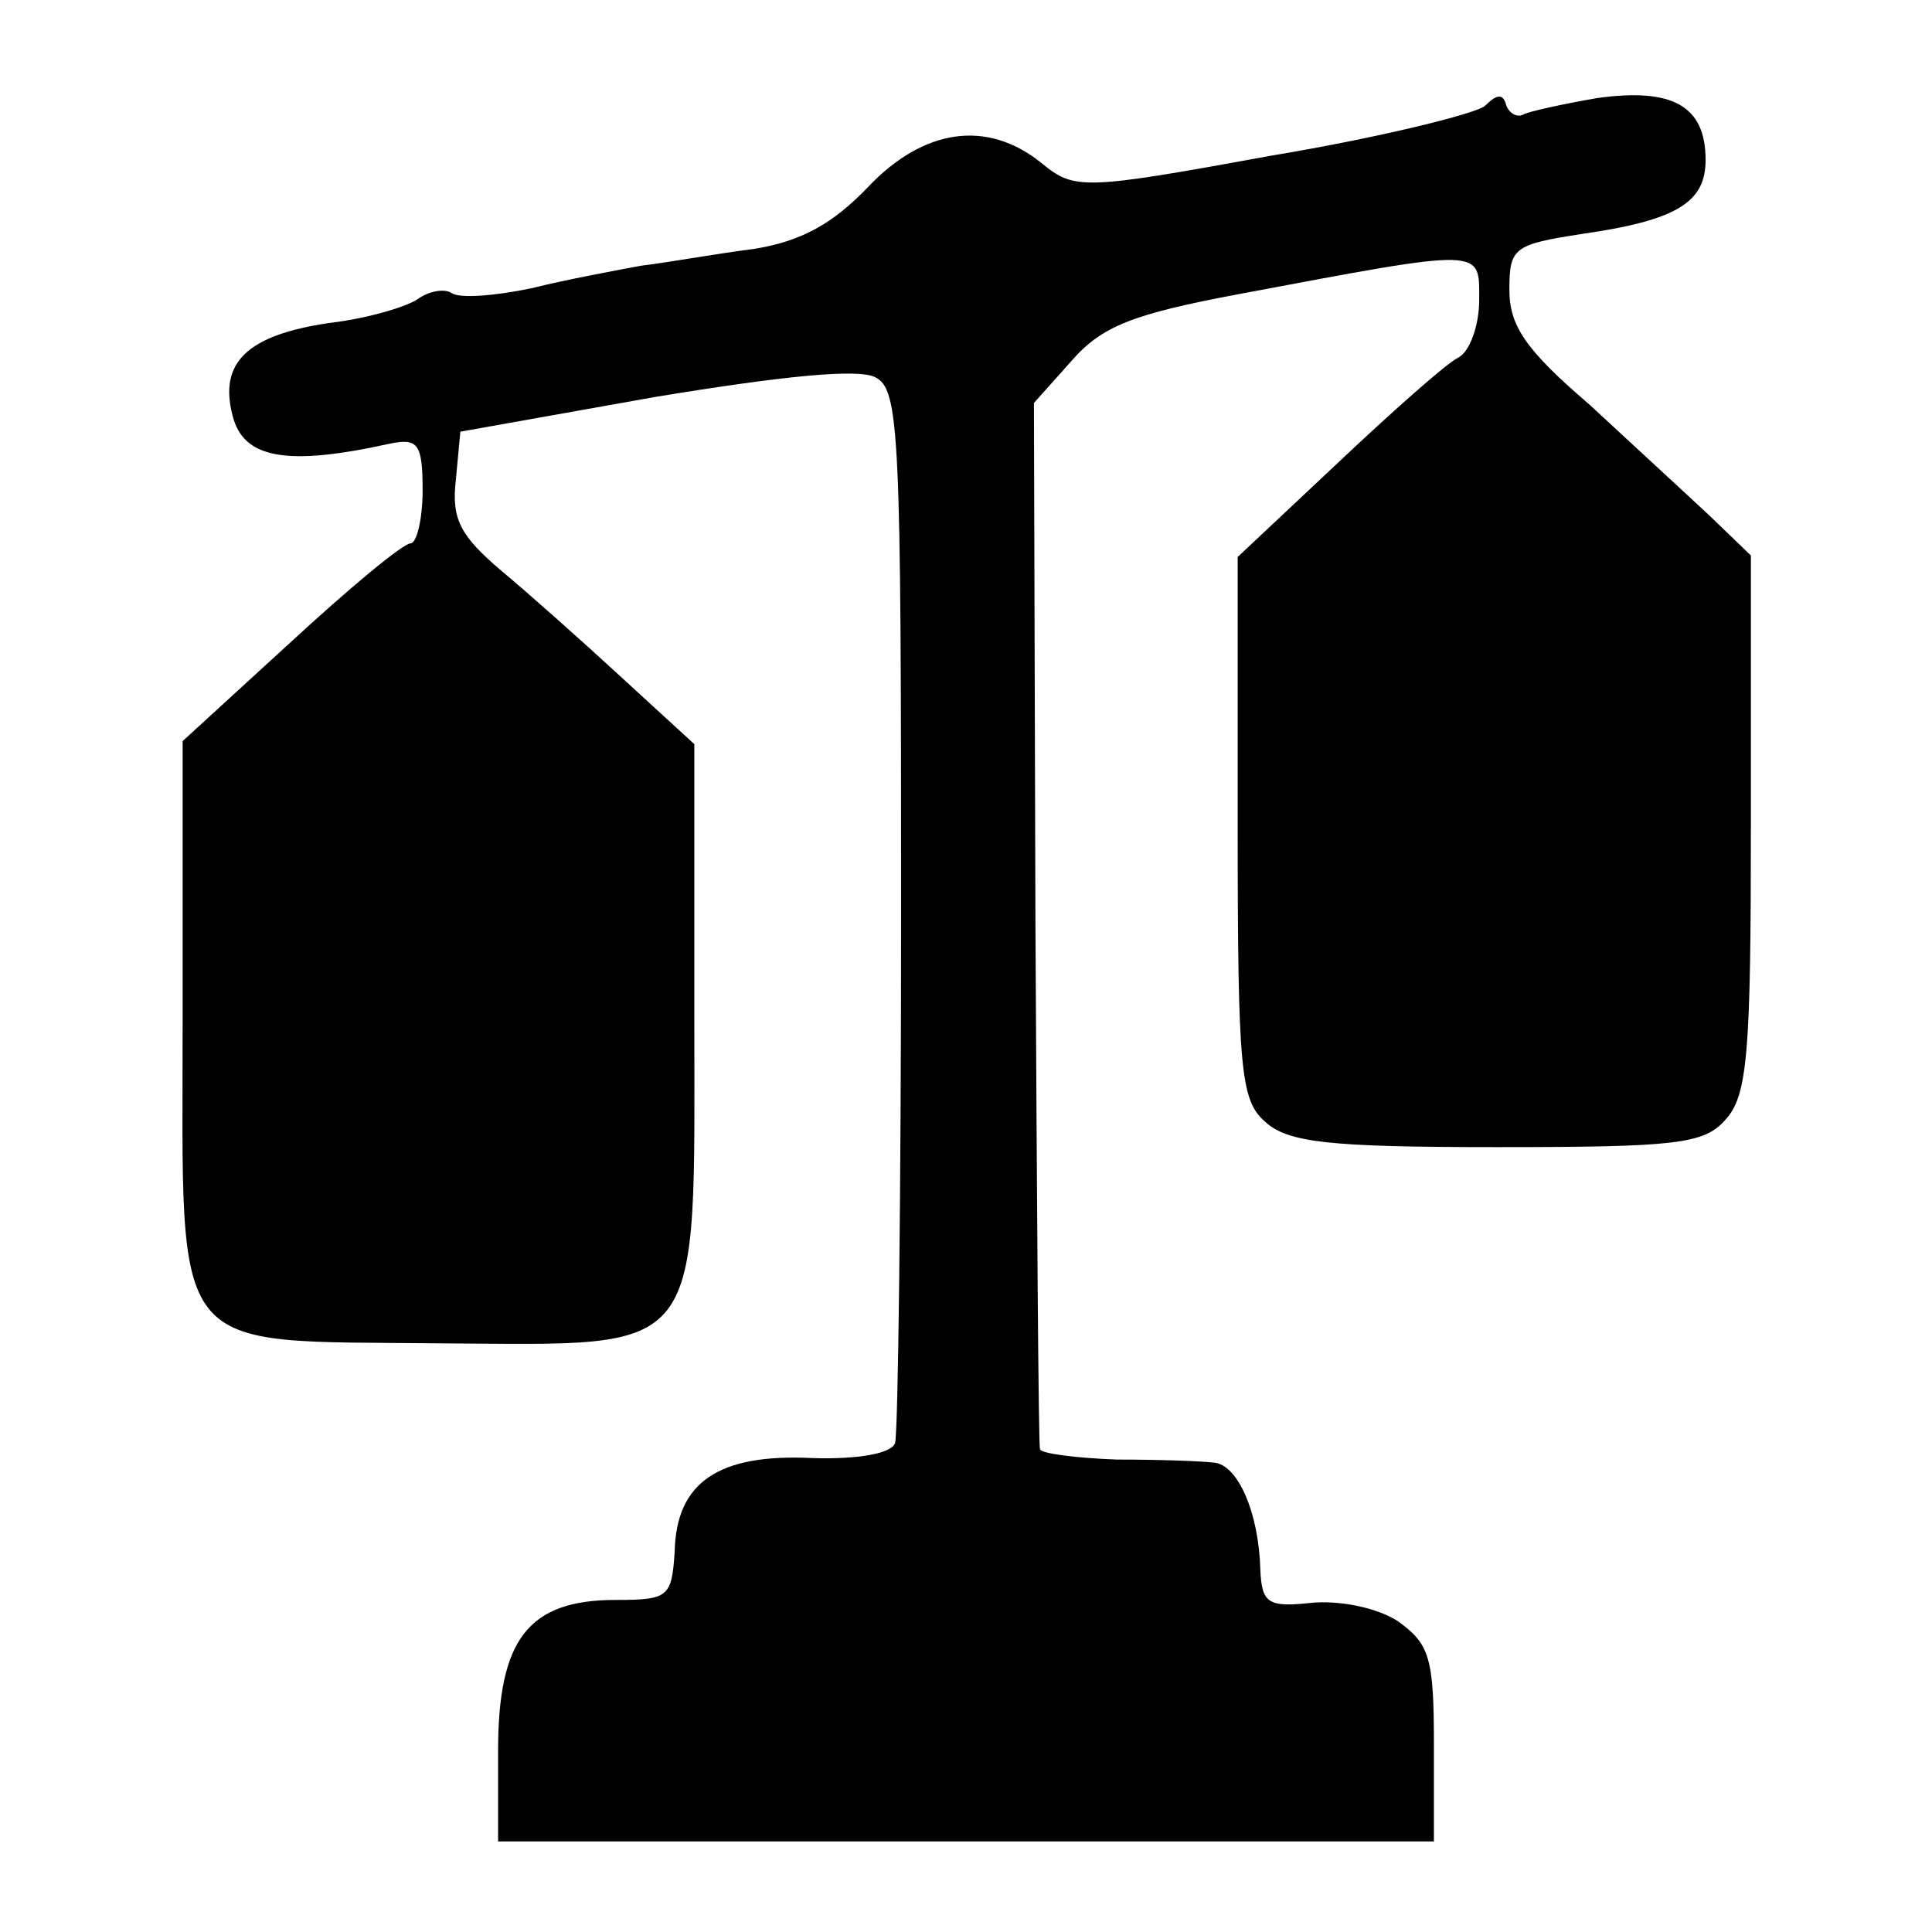 <?xml version="1.0" standalone="no"?>
<!DOCTYPE svg PUBLIC "-//W3C//DTD SVG 20010904//EN"
 "http://www.w3.org/TR/2001/REC-SVG-20010904/DTD/svg10.dtd">
<svg version="1.0" xmlns="http://www.w3.org/2000/svg"
 width="128pt" height="128pt" viewBox="0 0 128 128"
 preserveAspectRatio="xMidYMid meet">
<g transform="translate(0,128) scale(0.1,-0.1)"
fill="#000000" stroke="none">
<path d="M984 1210 c-5 -5 -69 -21 -141 -33 -126 -23 -131 -23 -153 -5 -36 29
-78 23 -115 -16 -23 -24 -44 -36 -76 -41 -24 -3 -57 -9 -74 -11 -16 -3 -49 -9
-73 -15 -24 -5 -48 -7 -53 -3 -5 3 -15 1 -22 -4 -7 -5 -33 -13 -59 -16 -54 -8
-73 -26 -64 -61 7 -29 36 -34 104 -19 19 4 22 0 22 -31 0 -19 -4 -35 -8 -35
-5 0 -41 -30 -80 -66 l-71 -65 0 -185 c0 -226 -11 -212 171 -214 177 -1 168
-12 168 219 l0 178 -48 44 c-26 24 -62 56 -80 71 -27 23 -33 34 -30 60 l3 32
129 23 c85 14 135 19 146 13 16 -8 17 -38 17 -352 0 -189 -2 -348 -4 -354 -2
-7 -25 -11 -55 -10 -62 3 -90 -16 -91 -62 -2 -30 -4 -32 -39 -32 -58 0 -78
-26 -78 -100 l0 -60 310 0 310 0 0 65 c0 57 -3 66 -24 81 -14 9 -39 14 -58 12
-28 -3 -32 0 -33 22 -1 38 -15 70 -31 71 -8 1 -36 2 -64 2 -27 1 -51 4 -51 7
-1 3 -2 160 -3 349 l-1 344 25 28 c20 23 41 31 110 44 165 31 160 31 160 -4 0
-16 -6 -34 -14 -38 -8 -4 -44 -36 -80 -70 l-66 -62 0 -179 c0 -161 2 -181 18
-195 15 -14 42 -17 154 -17 118 0 137 2 151 18 15 16 17 45 17 196 l0 178 -27
26 c-16 15 -52 48 -80 74 -42 36 -53 52 -53 76 0 28 3 30 48 37 63 9 82 21 82
49 0 36 -22 48 -72 41 -23 -4 -46 -9 -49 -11 -4 -2 -9 1 -11 6 -2 8 -6 8 -14
0z"/>
</g>
</svg>
